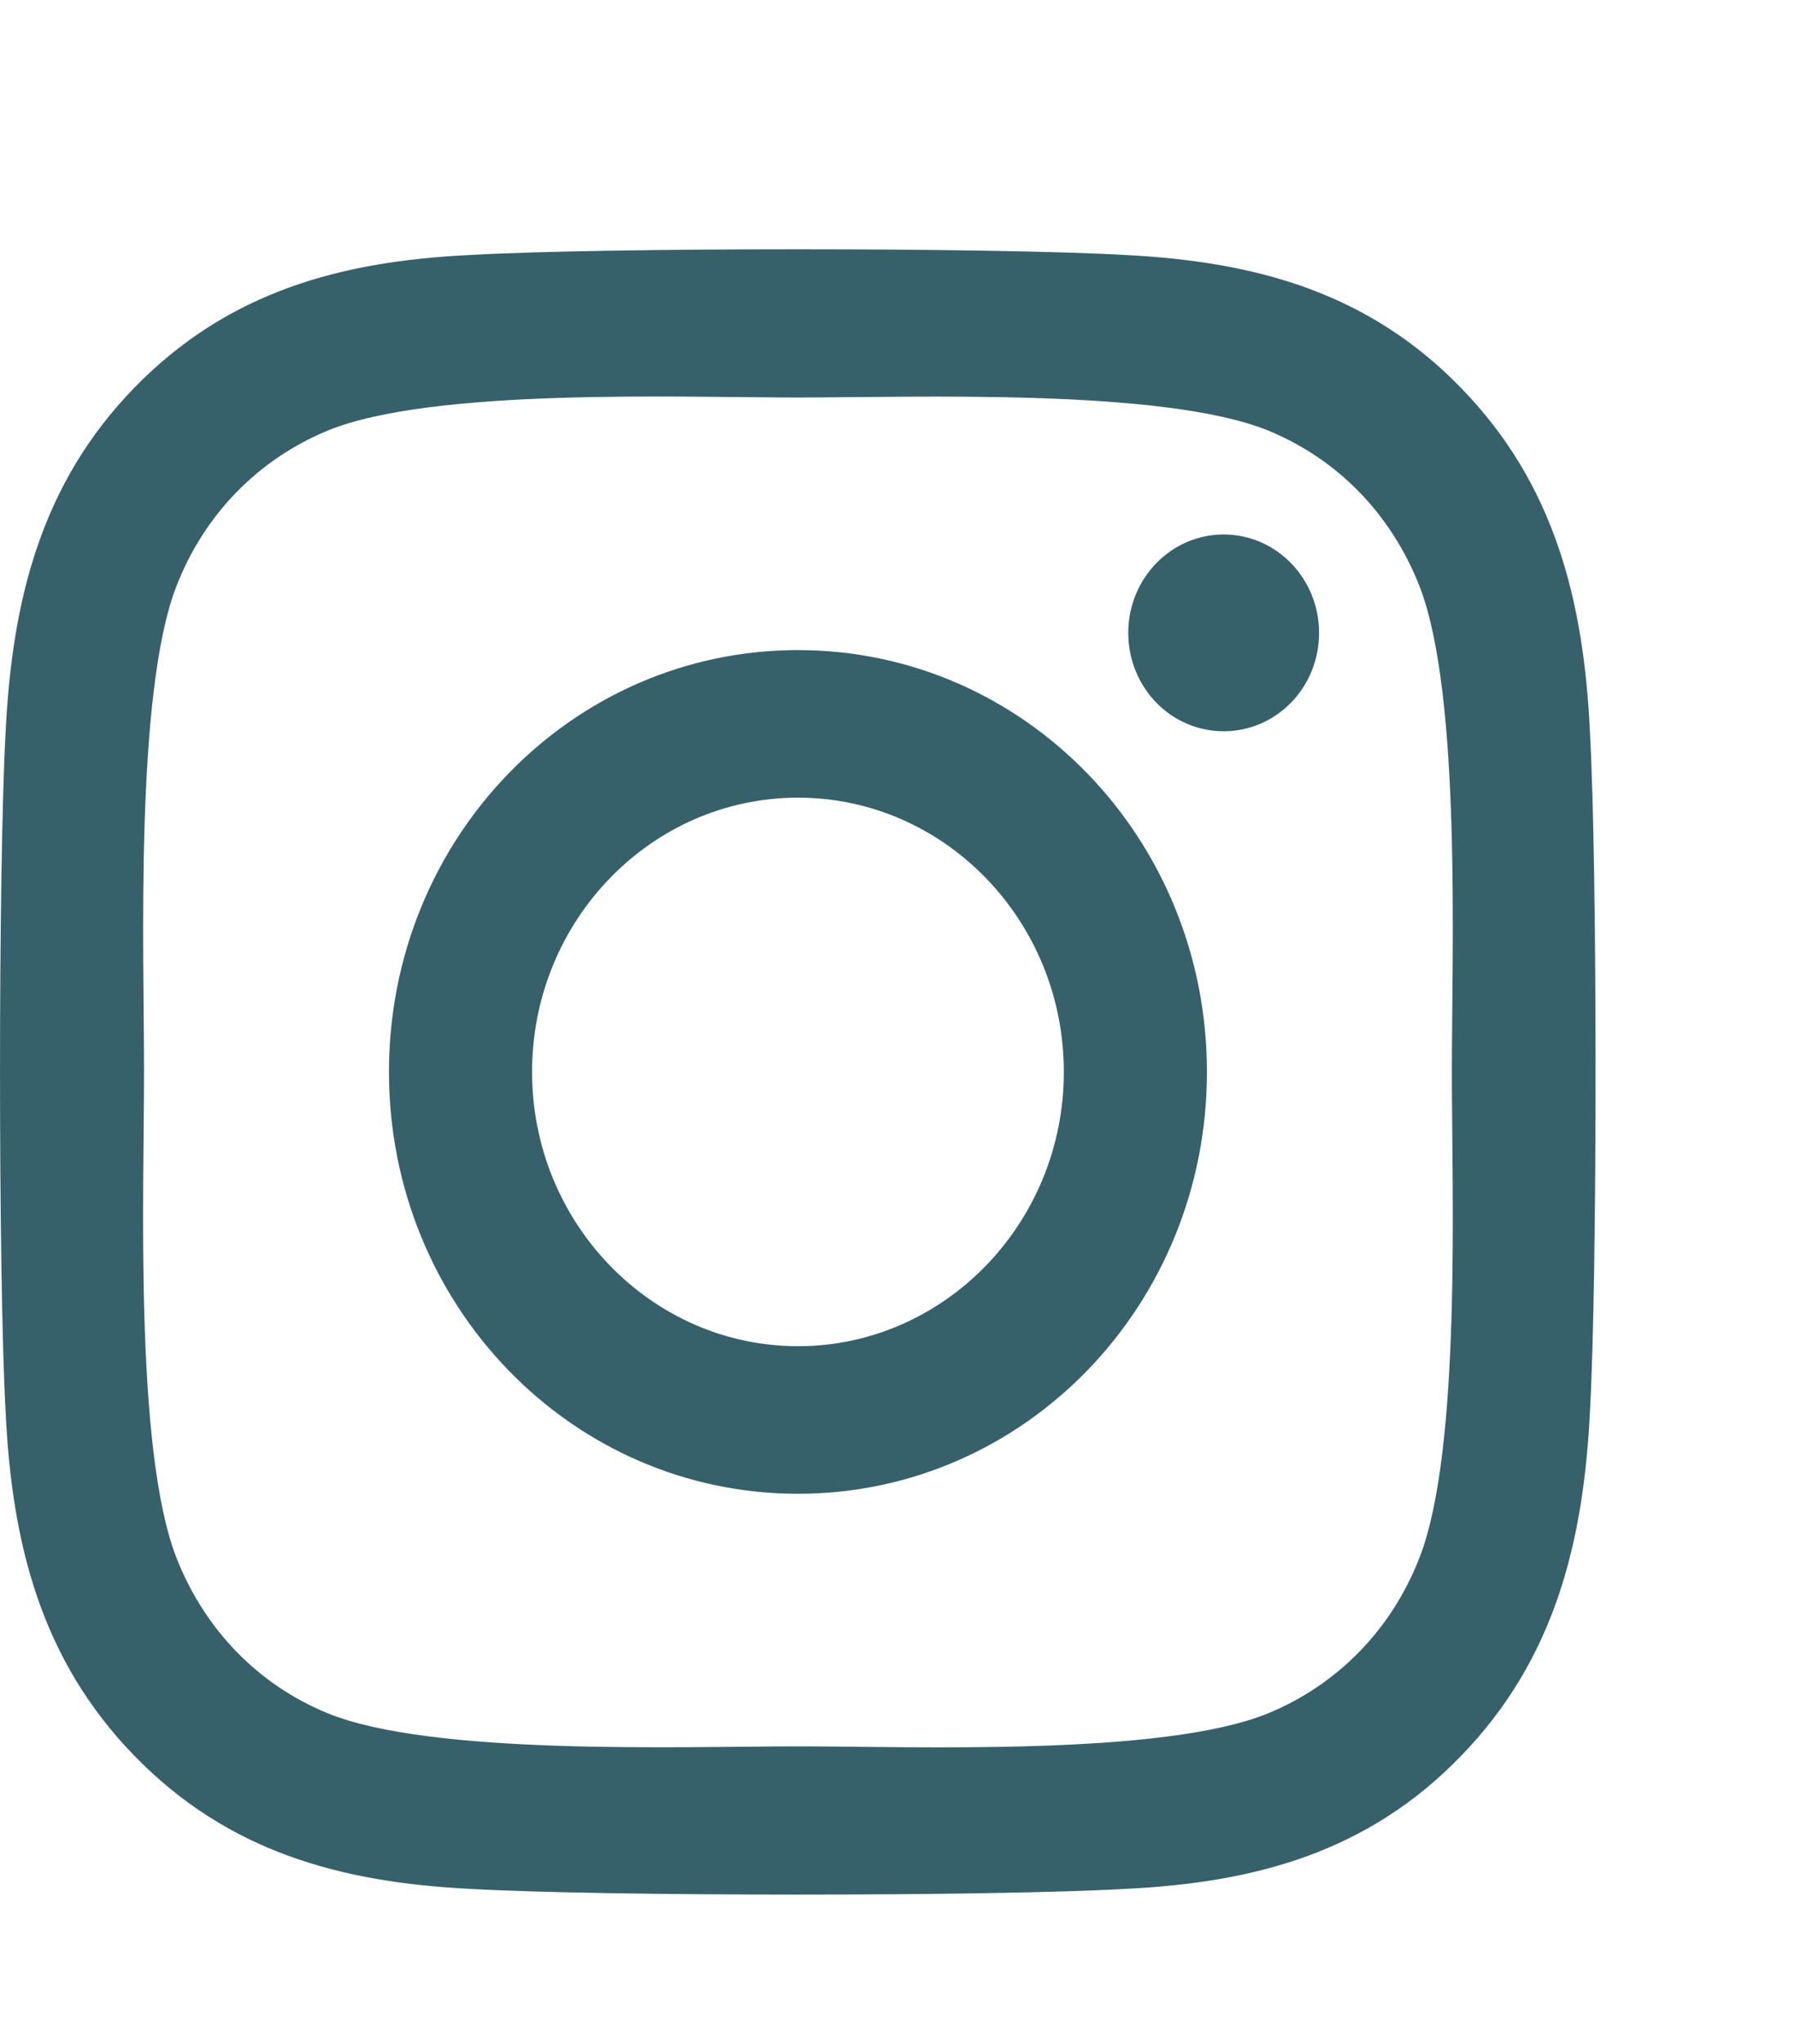 <svg width="36" height="41" viewBox="0 0 36 41" fill="none" xmlns="http://www.w3.org/2000/svg">
<path d="M16.004 13.039C11.463 13.039 7.801 16.817 7.801 21.5C7.801 26.183 11.463 29.961 16.004 29.961C20.544 29.961 24.206 26.183 24.206 21.5C24.206 16.817 20.544 13.039 16.004 13.039ZM16.004 27.001C13.069 27.001 10.671 24.534 10.671 21.5C10.671 18.466 13.062 15.999 16.004 15.999C18.945 15.999 21.336 18.466 21.336 21.5C21.336 24.534 18.938 27.001 16.004 27.001ZM26.455 12.693C26.455 13.79 25.598 14.667 24.542 14.667C23.478 14.667 22.628 13.783 22.628 12.693C22.628 11.603 23.485 10.72 24.542 10.72C25.598 10.72 26.455 11.603 26.455 12.693ZM31.888 14.696C31.766 12.053 31.181 9.711 29.303 7.782C27.433 5.852 25.163 5.249 22.6 5.116C19.959 4.961 12.041 4.961 9.4 5.116C6.844 5.241 4.574 5.845 2.697 7.774C0.819 9.704 0.241 12.045 0.112 14.689C-0.037 17.413 -0.037 25.579 0.112 28.304C0.234 30.948 0.819 33.289 2.697 35.218C4.574 37.148 6.837 37.752 9.4 37.884C12.041 38.039 19.959 38.039 22.6 37.884C25.163 37.759 27.433 37.155 29.303 35.218C31.174 33.289 31.759 30.948 31.888 28.304C32.038 25.579 32.038 17.421 31.888 14.696ZM28.475 31.227C27.918 32.671 26.84 33.782 25.434 34.364C23.328 35.226 18.331 35.027 16.004 35.027C13.676 35.027 8.672 35.218 6.573 34.364C5.174 33.79 4.096 32.678 3.532 31.227C2.697 29.055 2.889 23.901 2.889 21.5C2.889 19.099 2.704 13.938 3.532 11.773C4.089 10.329 5.167 9.218 6.573 8.636C8.679 7.774 13.676 7.973 16.004 7.973C18.331 7.973 23.335 7.782 25.434 8.636C26.833 9.21 27.911 10.322 28.475 11.773C29.31 13.945 29.118 19.099 29.118 21.5C29.118 23.901 29.31 29.062 28.475 31.227Z" fill="#37616A"/>
</svg>
